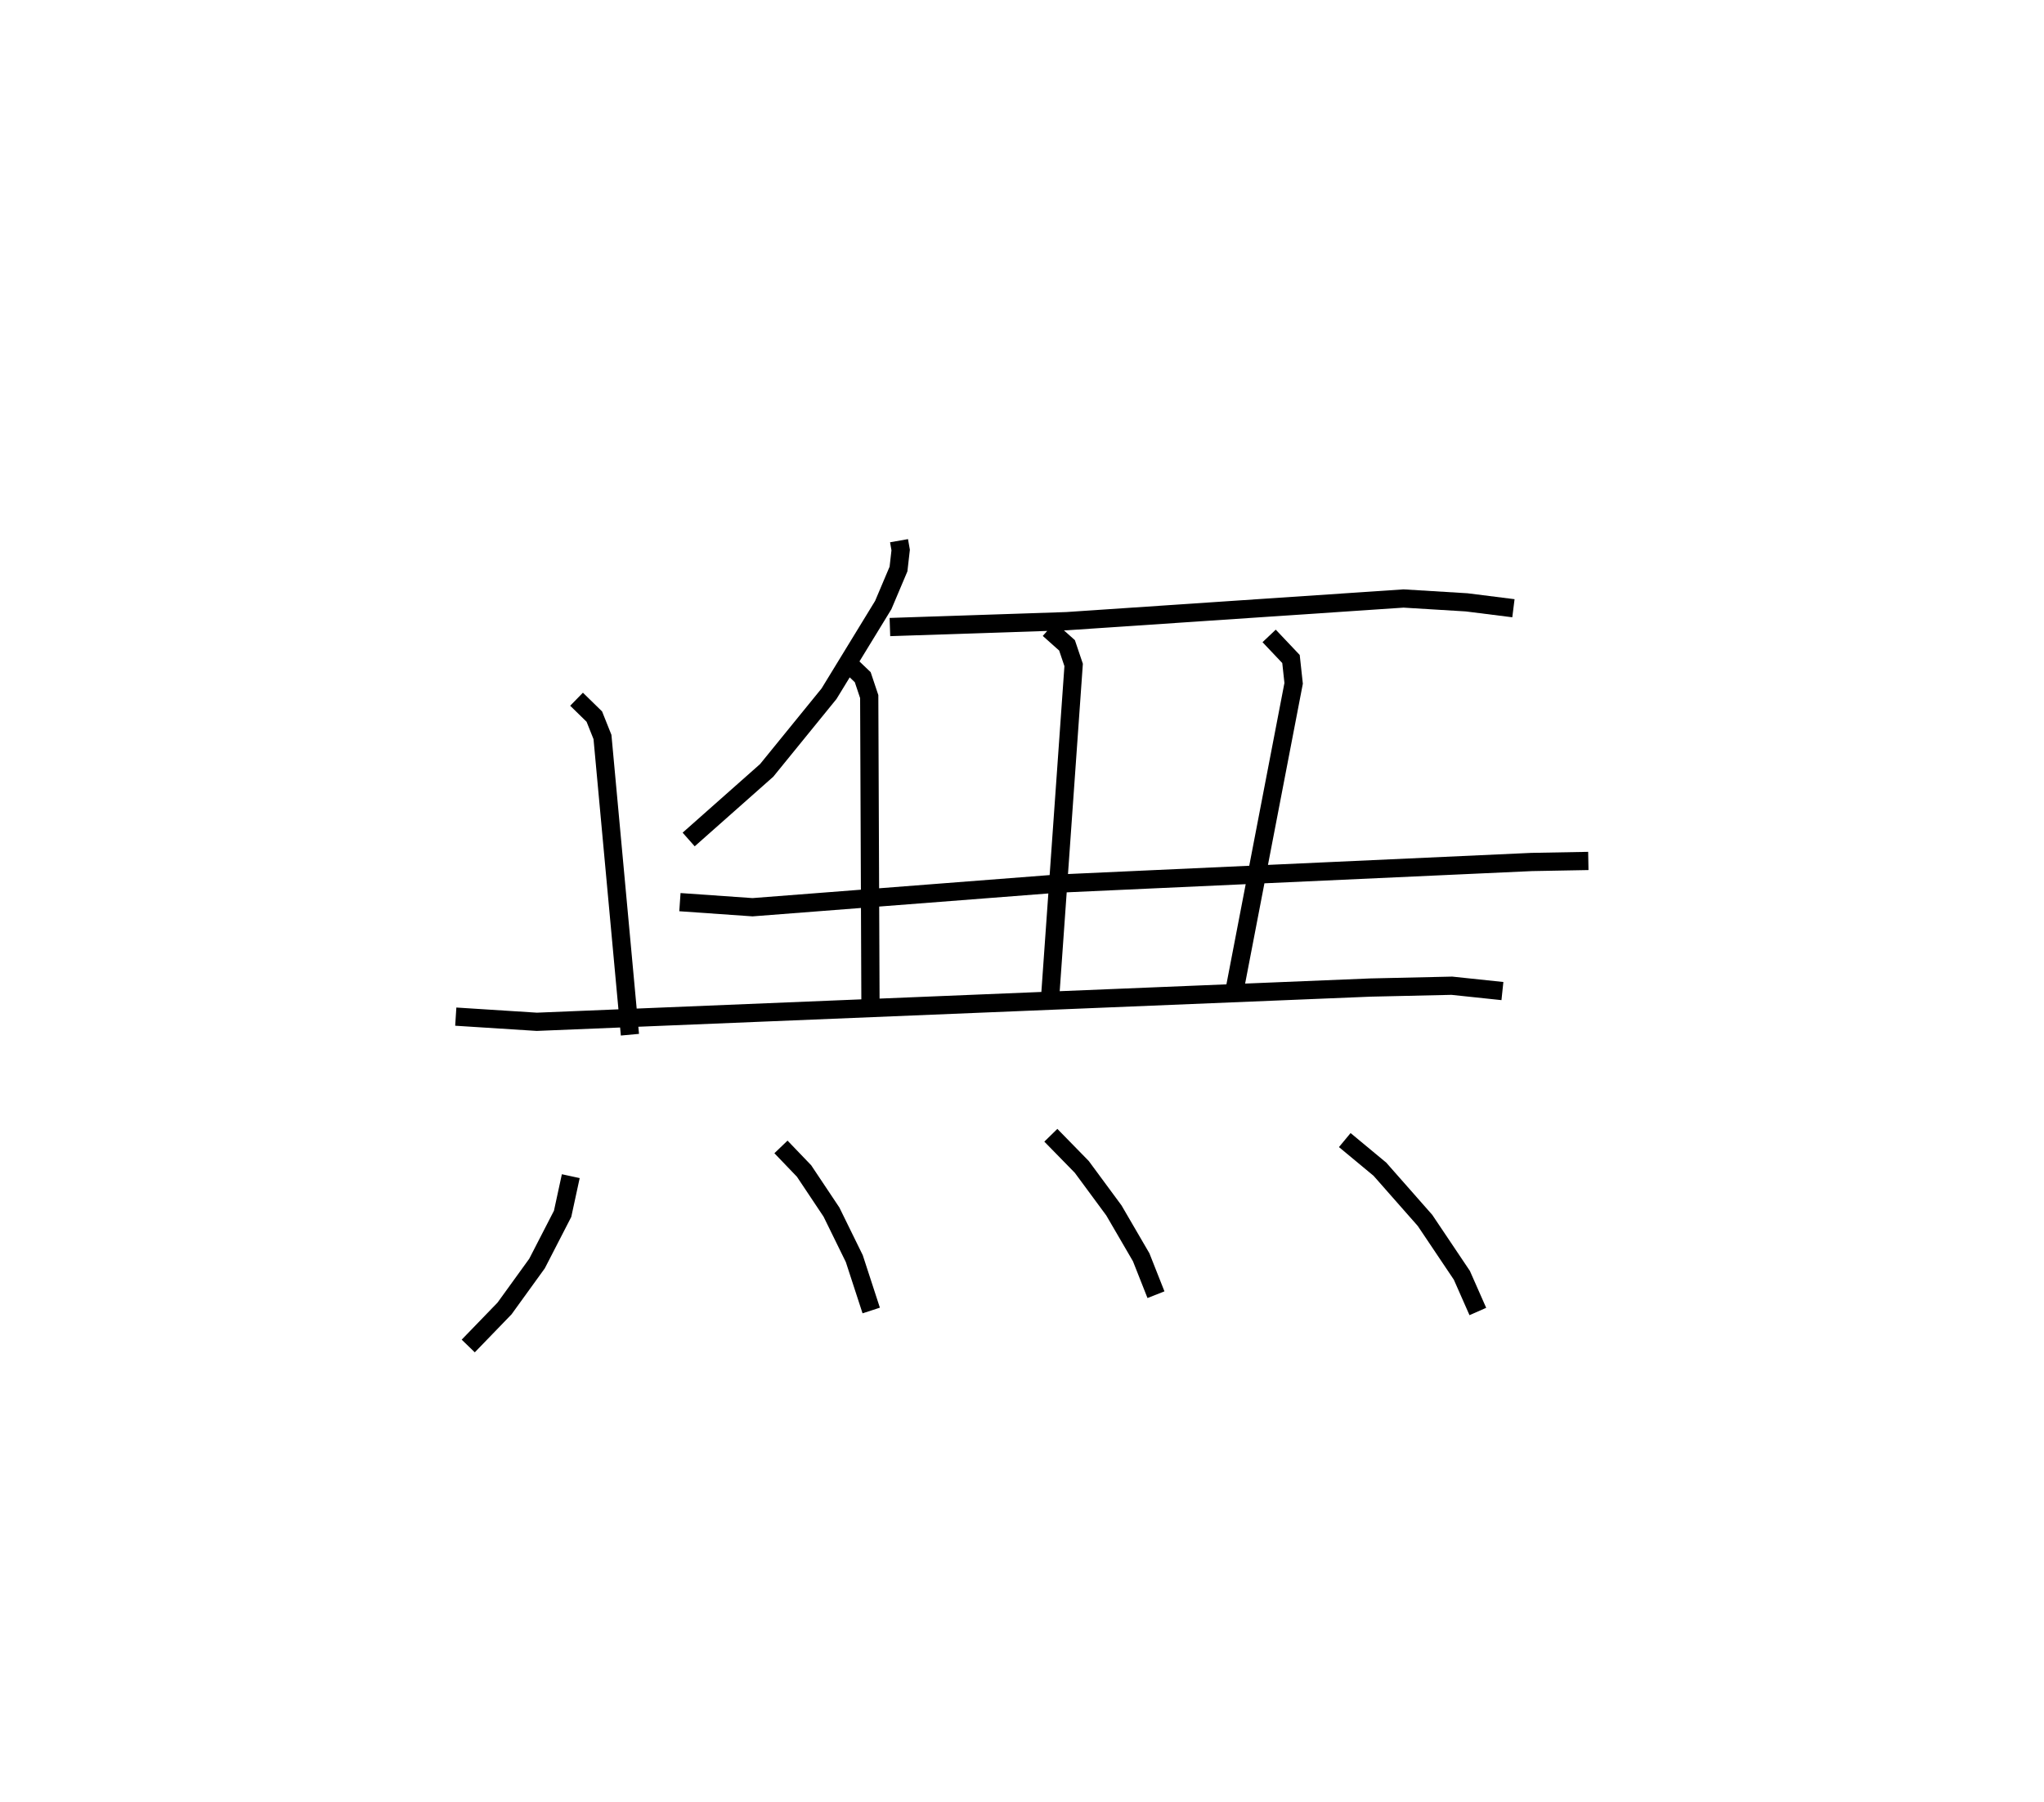 <?xml version="1.0" encoding="utf-8" ?>
<svg baseProfile="full" height="98.837" version="1.1" width="112.128" xmlns="http://www.w3.org/2000/svg" xmlns:ev="http://www.w3.org/2001/xml-events" xmlns:xlink="http://www.w3.org/1999/xlink"><defs /><rect fill="white" height="98.837" width="112.128" x="0" y="0" /><path d="M28.129,25 m0.0,0.0 m21.189,4.661 l0.09,0.511 -0.119,1.043 l-0.837,1.977 -2.975,4.865 l-3.42,4.205 -4.279,3.79 m11.04,-11.654 l9.699,-0.323 18.478,-1.243 l3.46,0.211 2.567,0.323 m-45.724,16.123 l3.983,0.279 16.683,-1.292 l26.061,-1.19 3.106,-0.057 m-55.503,-8.872 l0.975,0.953 0.447,1.119 l1.506,16.332 m11.831,-20.511 l0.94,0.899 0.356,1.064 l0.07,17.258 m9.783,-20.959 l0.998,0.89 0.363,1.075 l-1.292,18.26 m12.016,-19.852 l1.199,1.266 0.145,1.335 l-3.208,16.667 m-42.755,1.616 l4.446,0.284 45.733,-1.879 l4.463,-0.1 2.774,0.293 m-51.107,10.154 l-0.448,2.066 -1.404,2.727 l-1.782,2.465 -1.991,2.058 m17.155,-10.92 l1.266,1.319 1.504,2.254 l1.253,2.554 0.928,2.846 m9.854,-9.613 l1.697,1.735 1.763,2.39 l1.496,2.569 0.811,2.052 m10.357,-8.482 l1.927,1.598 2.475,2.809 l2.022,3.012 0.876,1.985 " fill="none" stroke="black" stroke-width="1" /></svg>